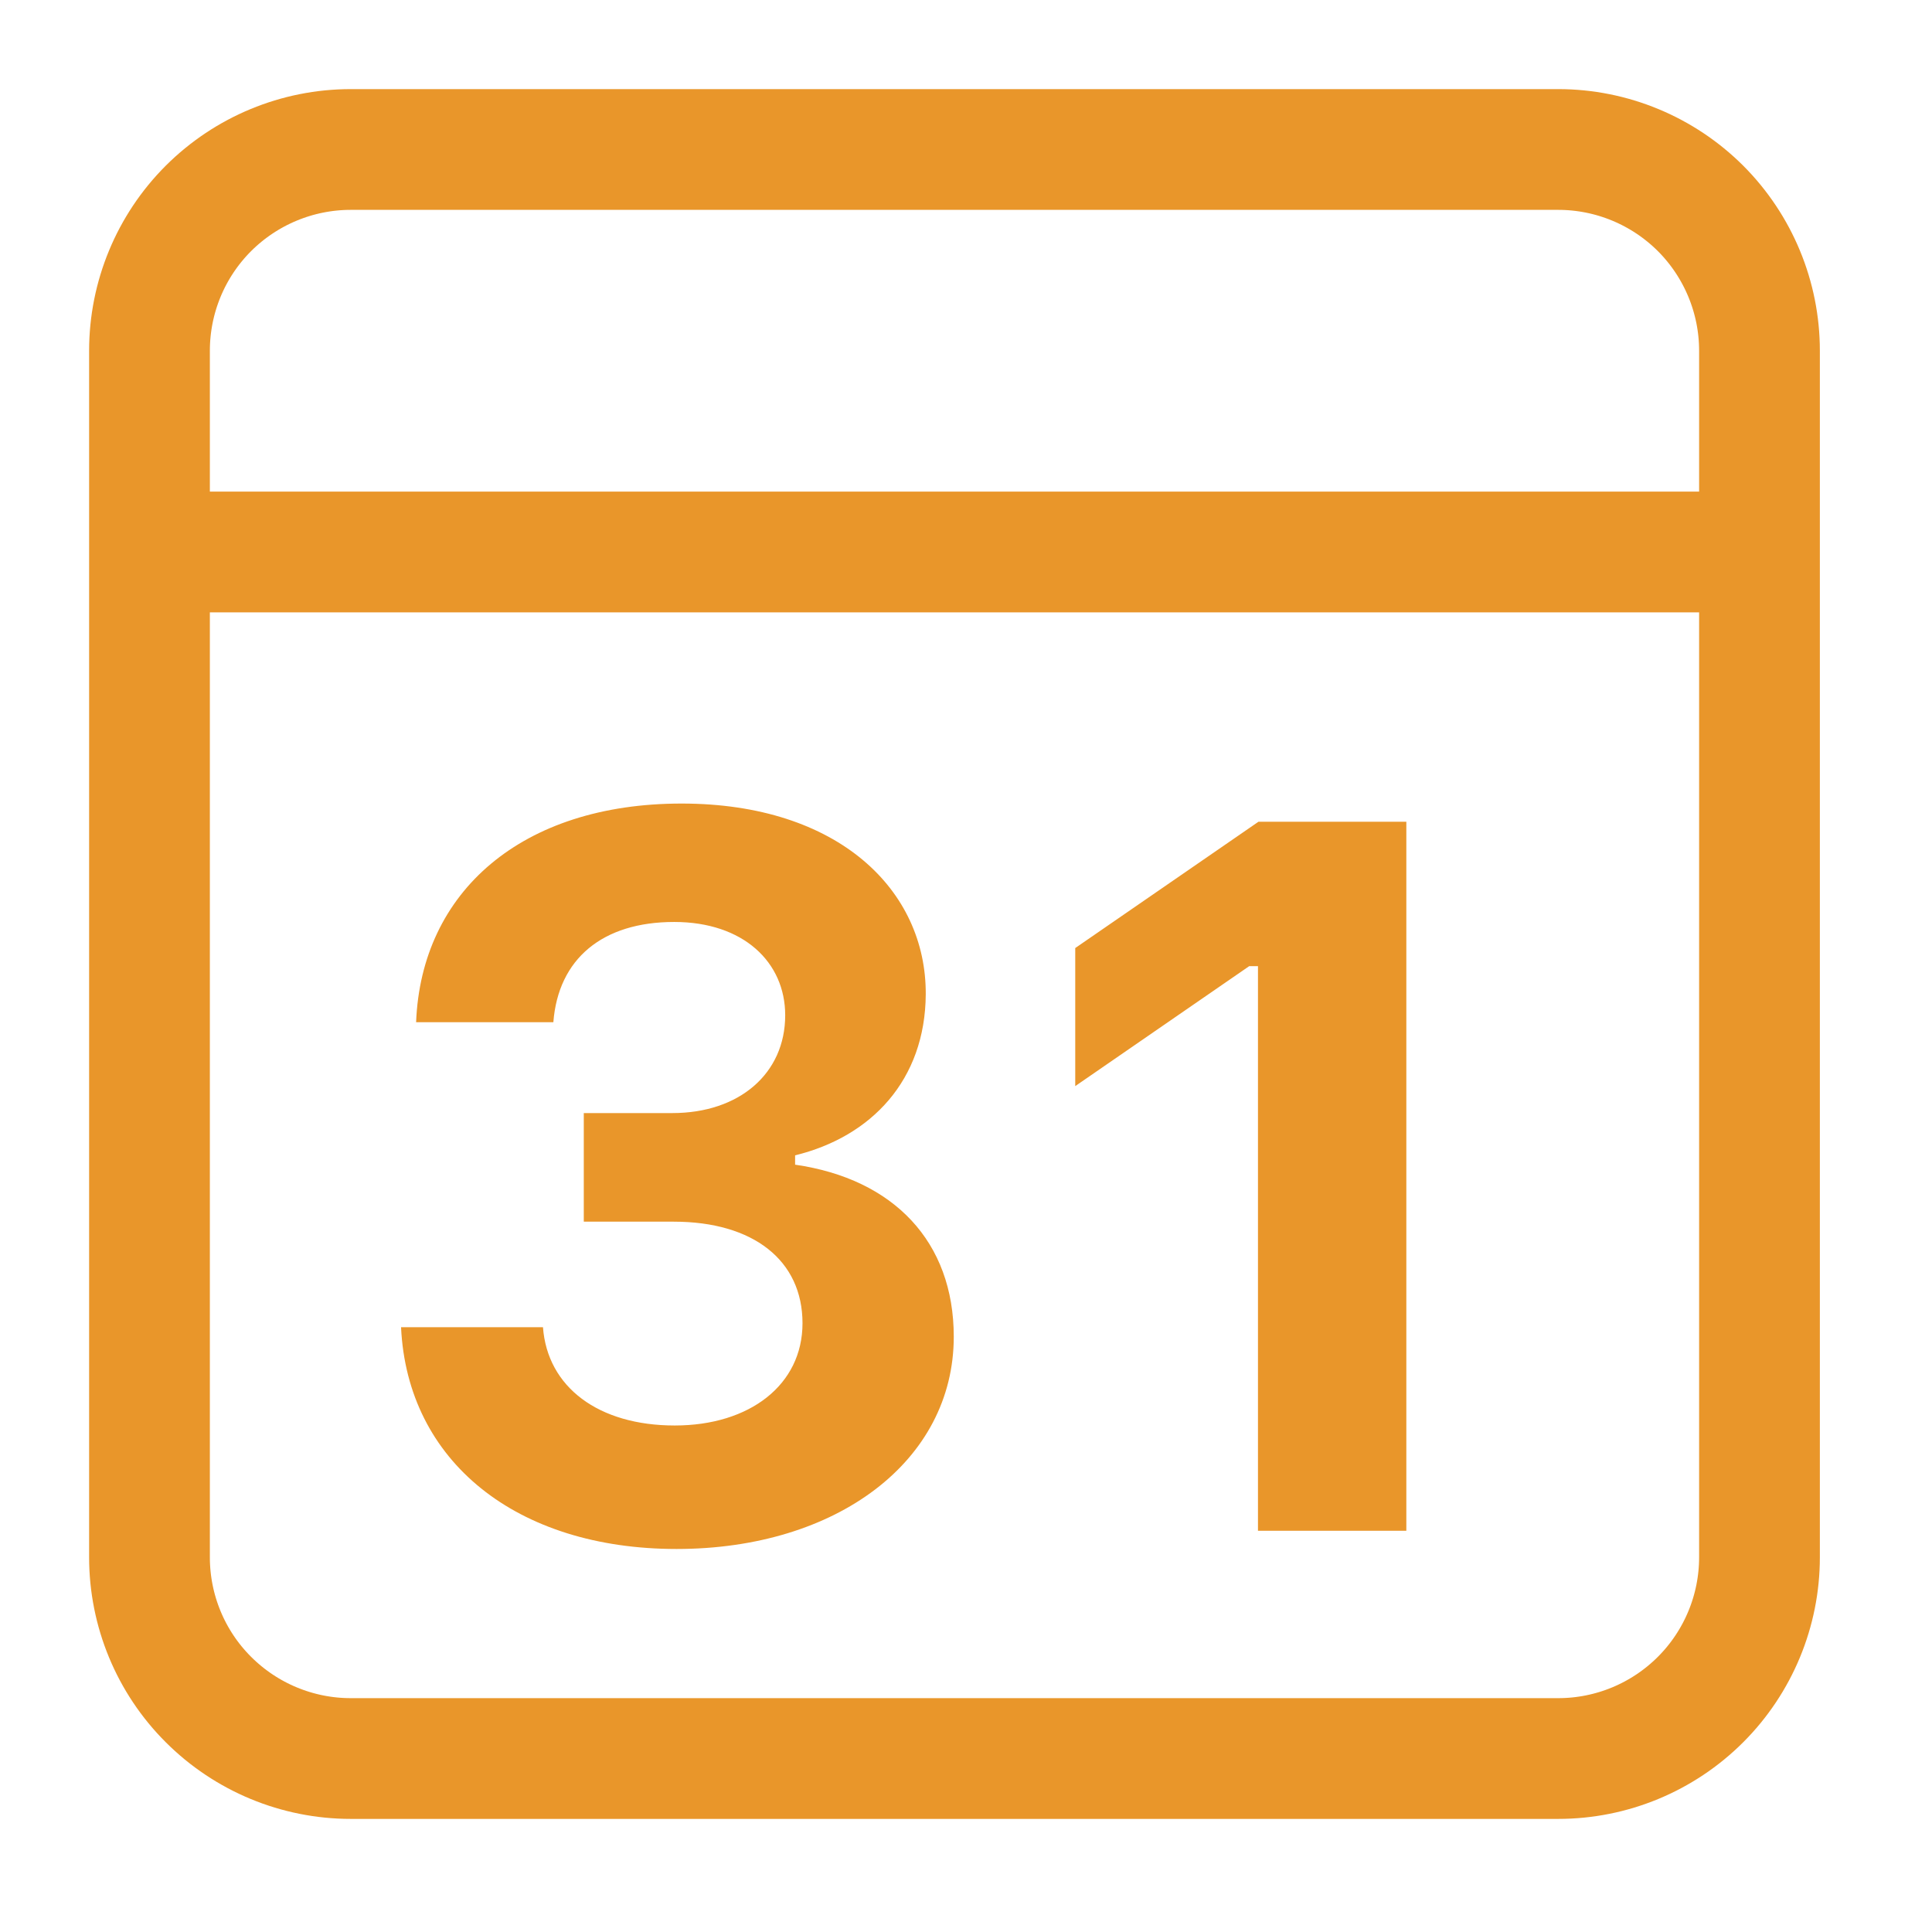 <svg width="24" height="24" viewBox="0 0 24 24" fill="none" xmlns="http://www.w3.org/2000/svg">
<path d="M2.056 6.857H21.857M4.357 1.857H19.357C20.02 1.857 20.656 2.121 21.125 2.589C21.593 3.058 21.857 3.694 21.857 4.357V19.345C21.857 20.008 21.593 20.644 21.125 21.112C20.656 21.581 20.02 21.845 19.357 21.845H4.357C3.694 21.845 3.058 21.581 2.589 21.112C2.12 20.644 1.857 20.008 1.857 19.345V4.357C1.857 3.694 2.12 3.058 2.589 2.589C3.058 2.121 3.694 1.857 4.357 1.857V1.857Z" stroke="#E9962A" stroke-width="1.5" stroke-linecap="round" stroke-linejoin="round"/>
<path fill-rule="evenodd" clip-rule="evenodd" d="M7.252 15.176V13.827H8.352C9.187 13.827 9.754 13.333 9.754 12.612C9.754 11.953 9.235 11.453 8.375 11.453C7.484 11.453 6.935 11.911 6.874 12.698H5.169C5.233 11.075 6.483 9.982 8.467 9.982C10.42 9.982 11.507 11.062 11.5 12.351C11.494 13.418 10.823 14.121 9.877 14.352V14.468C11.103 14.645 11.848 15.426 11.848 16.605C11.848 18.148 10.395 19.242 8.405 19.242C6.415 19.242 5.06 18.153 4.982 16.487H6.745C6.8 17.232 7.435 17.708 8.382 17.708C9.315 17.708 9.969 17.201 9.969 16.438C9.969 15.657 9.358 15.176 8.369 15.176H7.252ZM15.627 19.016V12.002H15.518L13.357 13.492V11.777L15.633 10.208H17.47V19.016H15.627Z" fill="#E9962A"/>
</svg>
